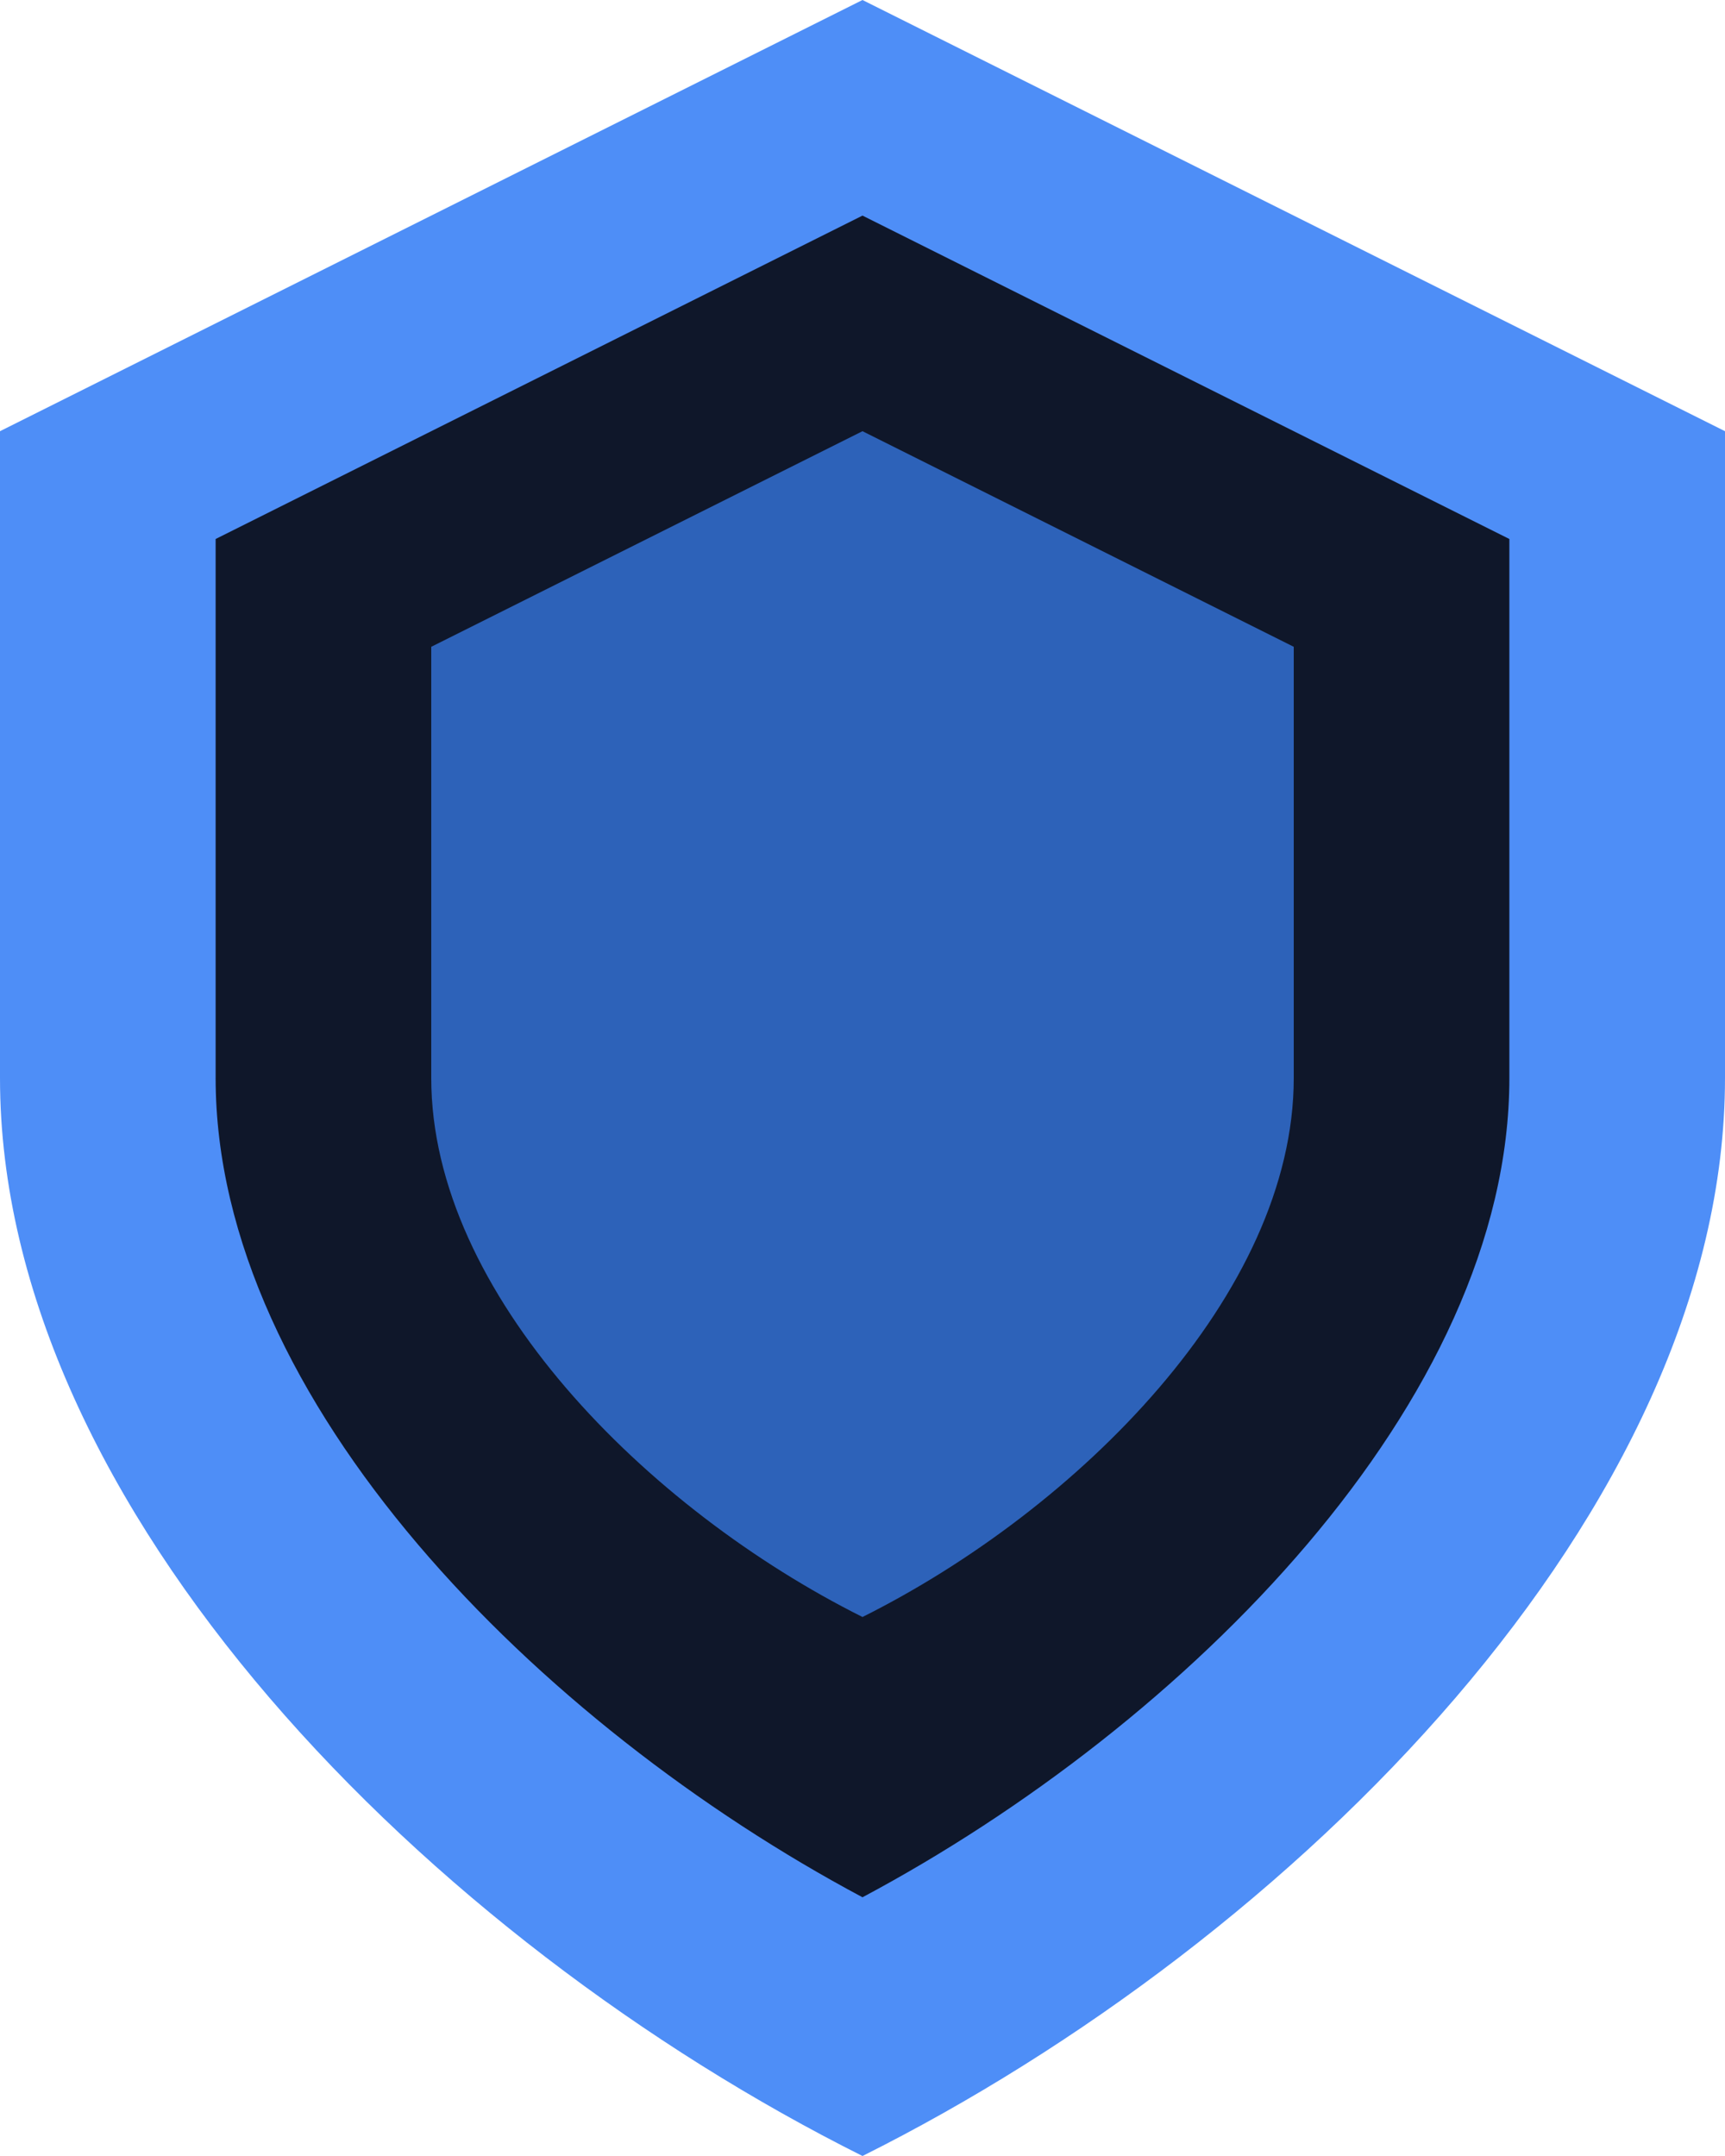 <svg xmlns="http://www.w3.org/2000/svg" viewBox="0 0 400 500">
  <path d="M200,0 L0,100 V250 C0,350 100,450 200,500 C300,450 400,350 400,250 V100 L200,0z" fill="#3b82f6" opacity="0.9" />
  <path d="M200,50 L50,125 V250 C50,325 125,400 200,440 C275,400 350,325 350,250 V125 L200,50z" fill="#0f172a" />
  <path d="M200,100 L100,150 V250 C100,300 150,350 200,375 C250,350 300,300 300,250 V150 L200,100z" fill="#3b82f6" opacity="0.7" />
</svg> 